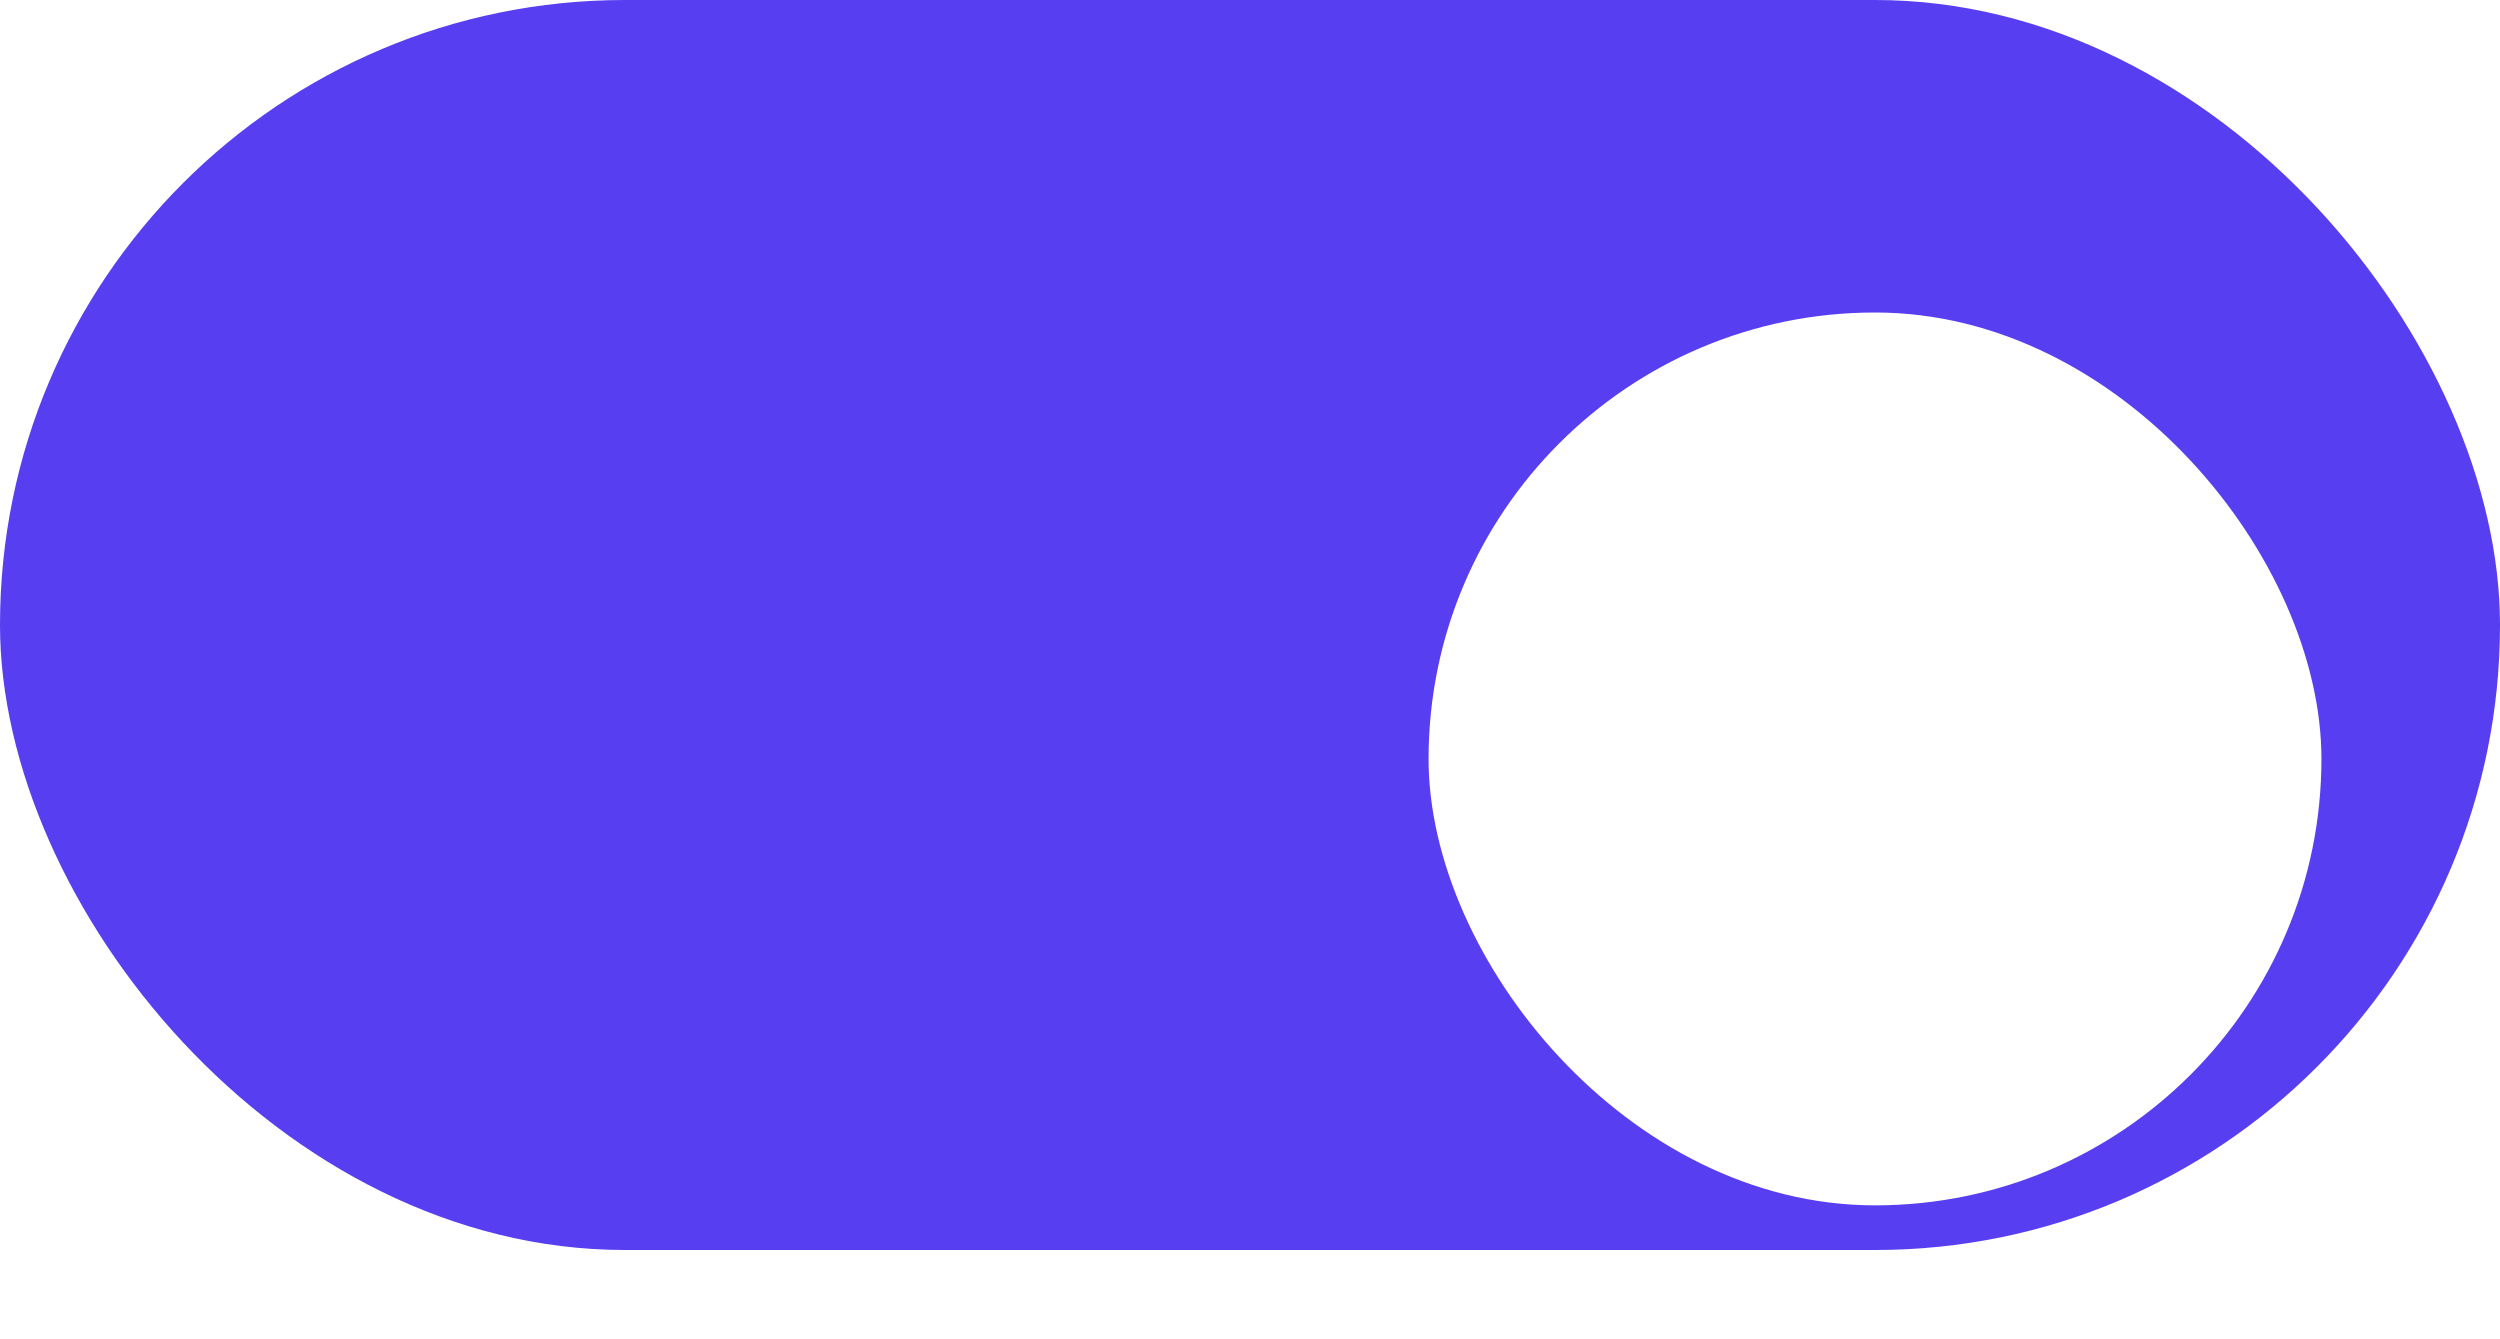 <svg xmlns="http://www.w3.org/2000/svg"  viewBox="0 0 56 30" fill="none">
  <rect width="56" height="28" rx="14" fill="#573EF0"/>
  <g filter="url(#filter0_d_10285_11707)">
    <rect x="32" y="4" width="20" height="20" rx="10" fill="white"/>
  </g>
  <defs>
    <filter id="filter0_d_10285_11707" x="29" y="4" width="26" height="26" filterUnits="userSpaceOnUse" color-interpolation-filters="sRGB">
      <feFlood flood-opacity="0" result="BackgroundImageFix"/>
      <feColorMatrix in="SourceAlpha" type="matrix" values="0 0 0 0 0 0 0 0 0 0 0 0 0 0 0 0 0 0 127 0" result="hardAlpha"/>
      <feOffset dy="3"/>
      <feGaussianBlur stdDeviation="1.5"/>
      <feComposite in2="hardAlpha" operator="out"/>
      <feColorMatrix type="matrix" values="0 0 0 0 0.11 0 0 0 0 0.141 0 0 0 0 0.2 0 0 0 0.1 0"/>
      <feBlend mode="normal" in2="BackgroundImageFix" result="effect1_dropShadow_10285_11707"/>
      <feBlend mode="normal" in="SourceGraphic" in2="effect1_dropShadow_10285_11707" result="shape"/>
    </filter>
  </defs>
</svg>